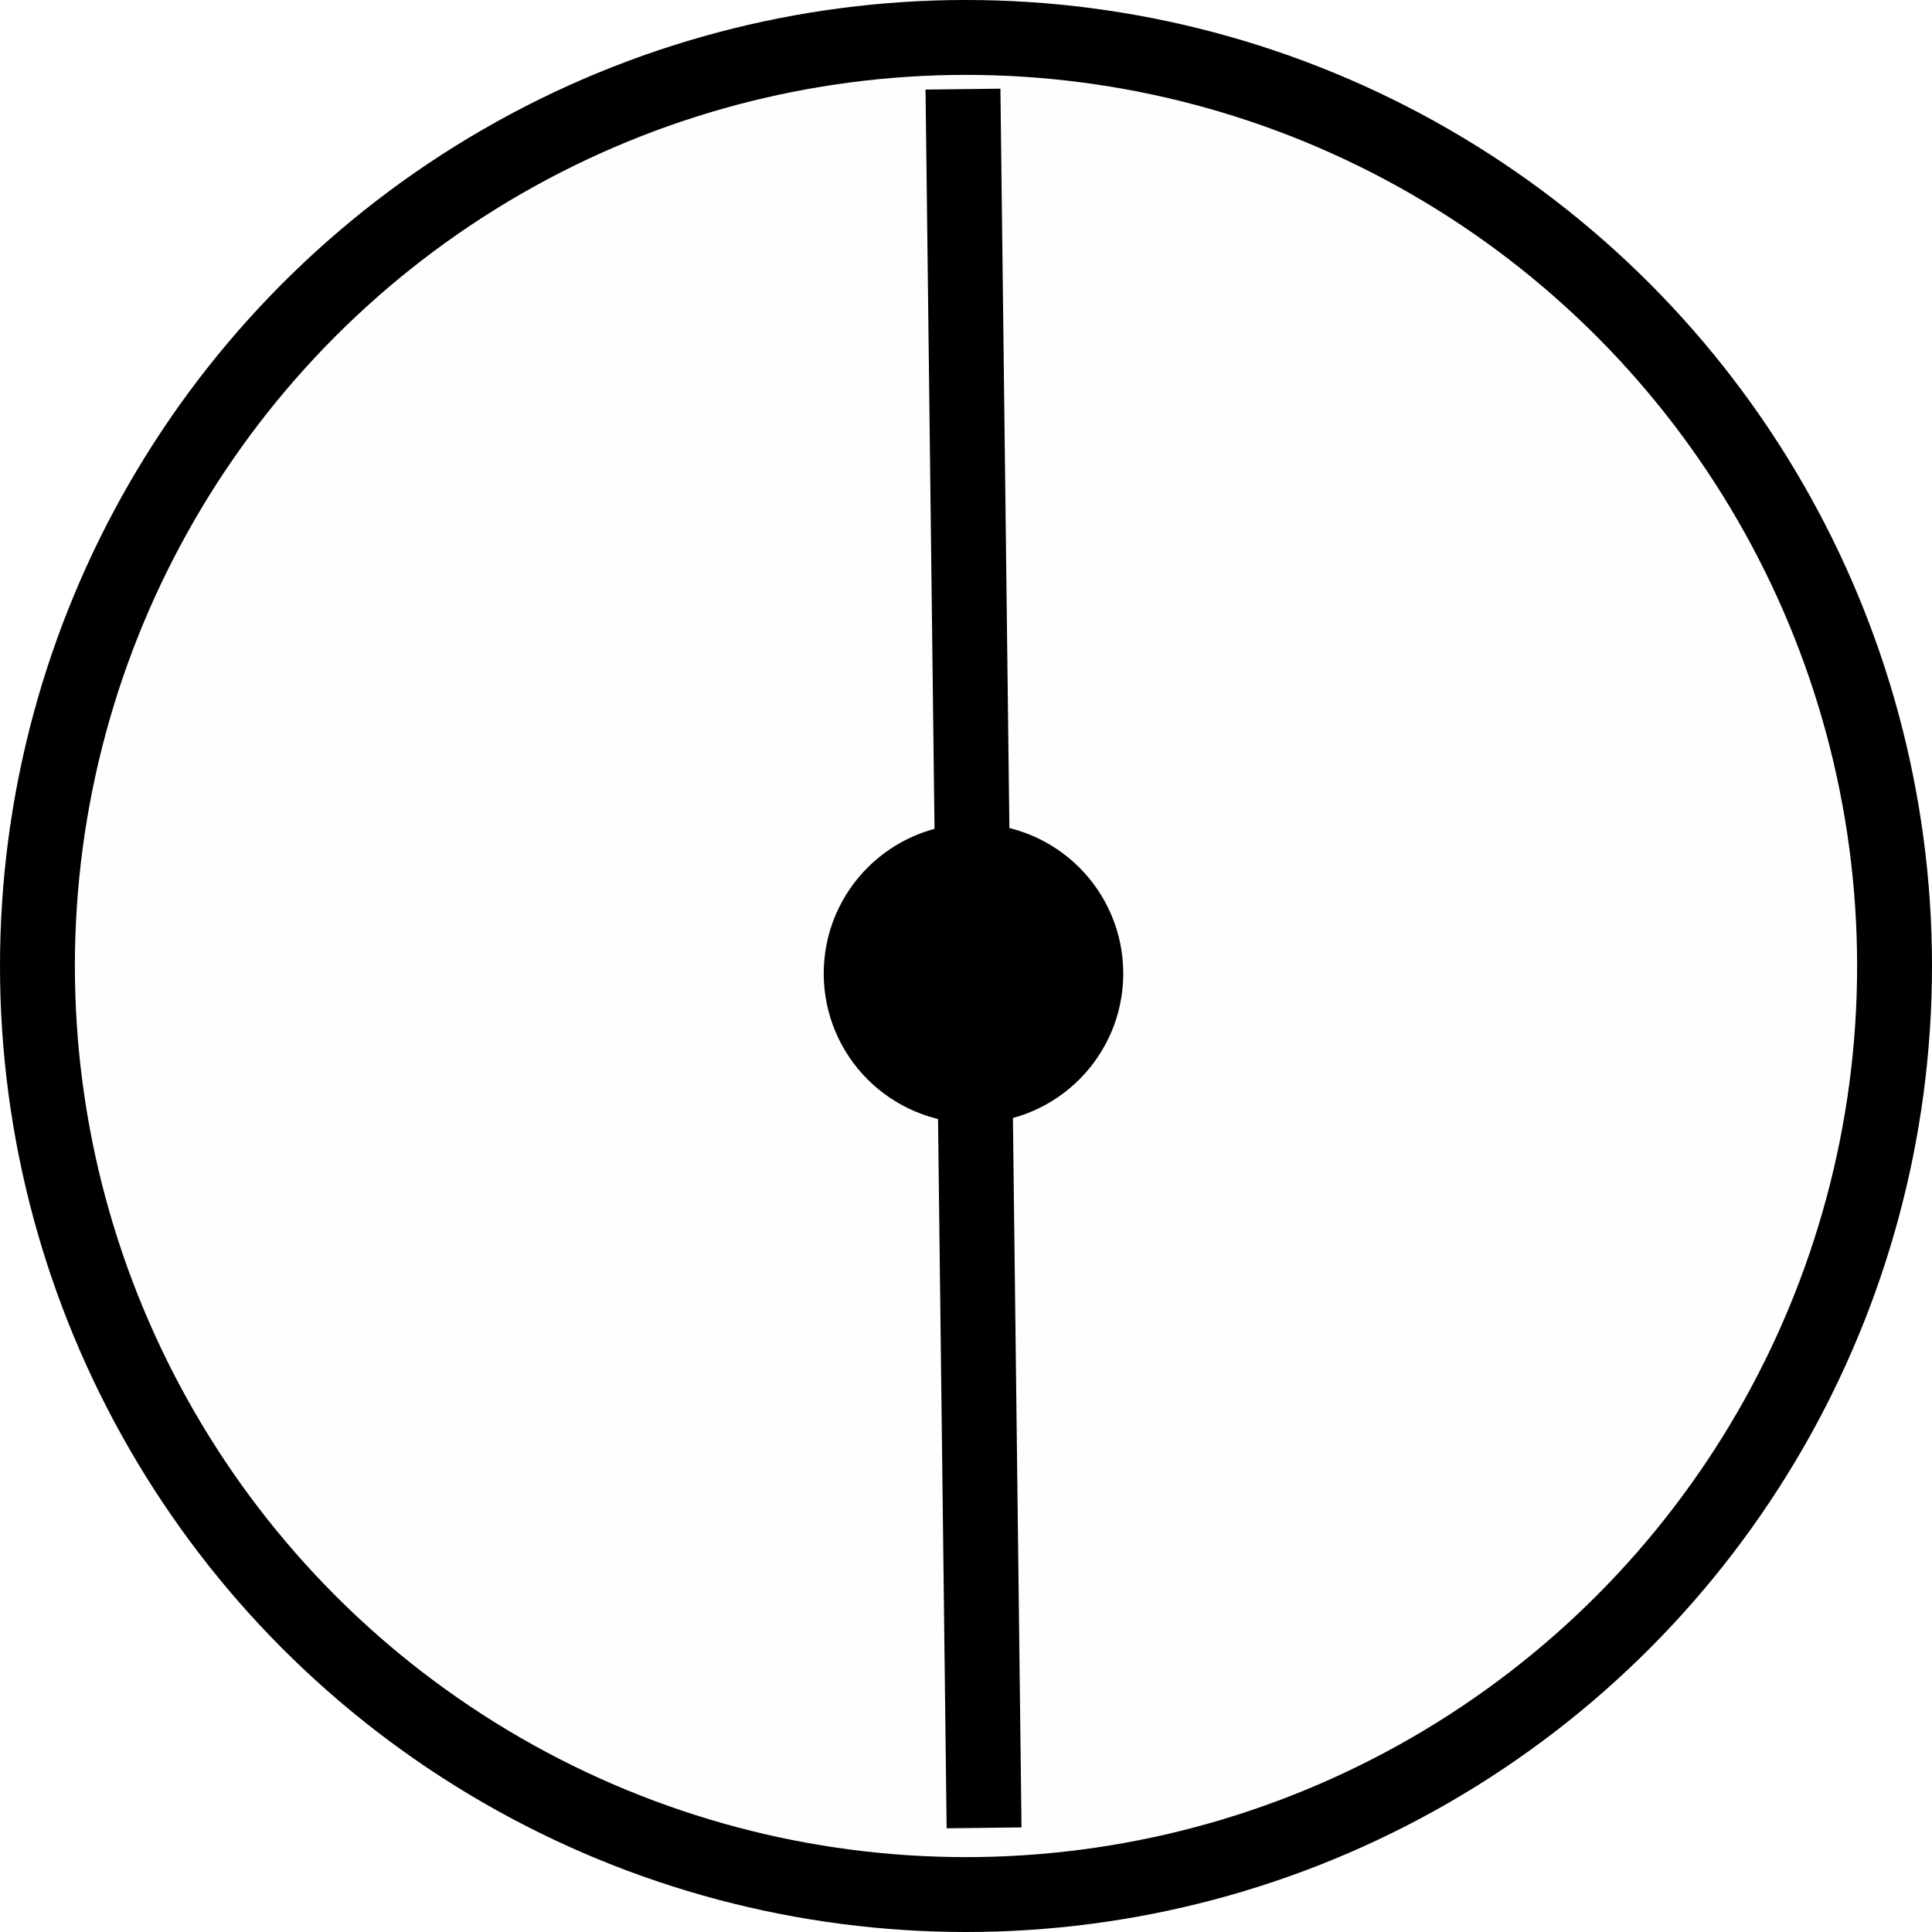 <?xml version="1.0" encoding="UTF-8" standalone="no"?>
<svg
   width="129"
   height="129"
   viewBox="0 0 100 129"
   version="1.1"
   id="svg1"
   xmlns="http://www.w3.org/2000/svg"
   xmlns:svg="http://www.w3.org/2000/svg">
  <defs
     id="defs1" />
  <!-- Created with SVG-edit - https://github.com/SVG-Edit/svgedit-->
  <g
     class="layer"
     id="g1"
     transform="translate(-14.5)">
    <title
       id="title1">Layer 1</title>
    <circle
       cx="64.5"
       cy="64.5"
       fill="#ff0000"
       fill-opacity="0.01"
       id="svg_6"
       stroke="#000000"
       stroke-width="5"
       r="62" />
    <circle
       cx="65"
       cy="65"
       fill="#000000"
       id="svg_4"
       stroke="#000000"
       stroke-width="5"
       r="7.5" />
    <line
       fill="none"
       id="svg_9"
       stroke="#000000"
       stroke-width="5"
       transform="rotate(41.512,65.003,64.003)"
       x1="26"
       x2="104"
       y1="21"
       y2="107" />
  </g>
</svg>
